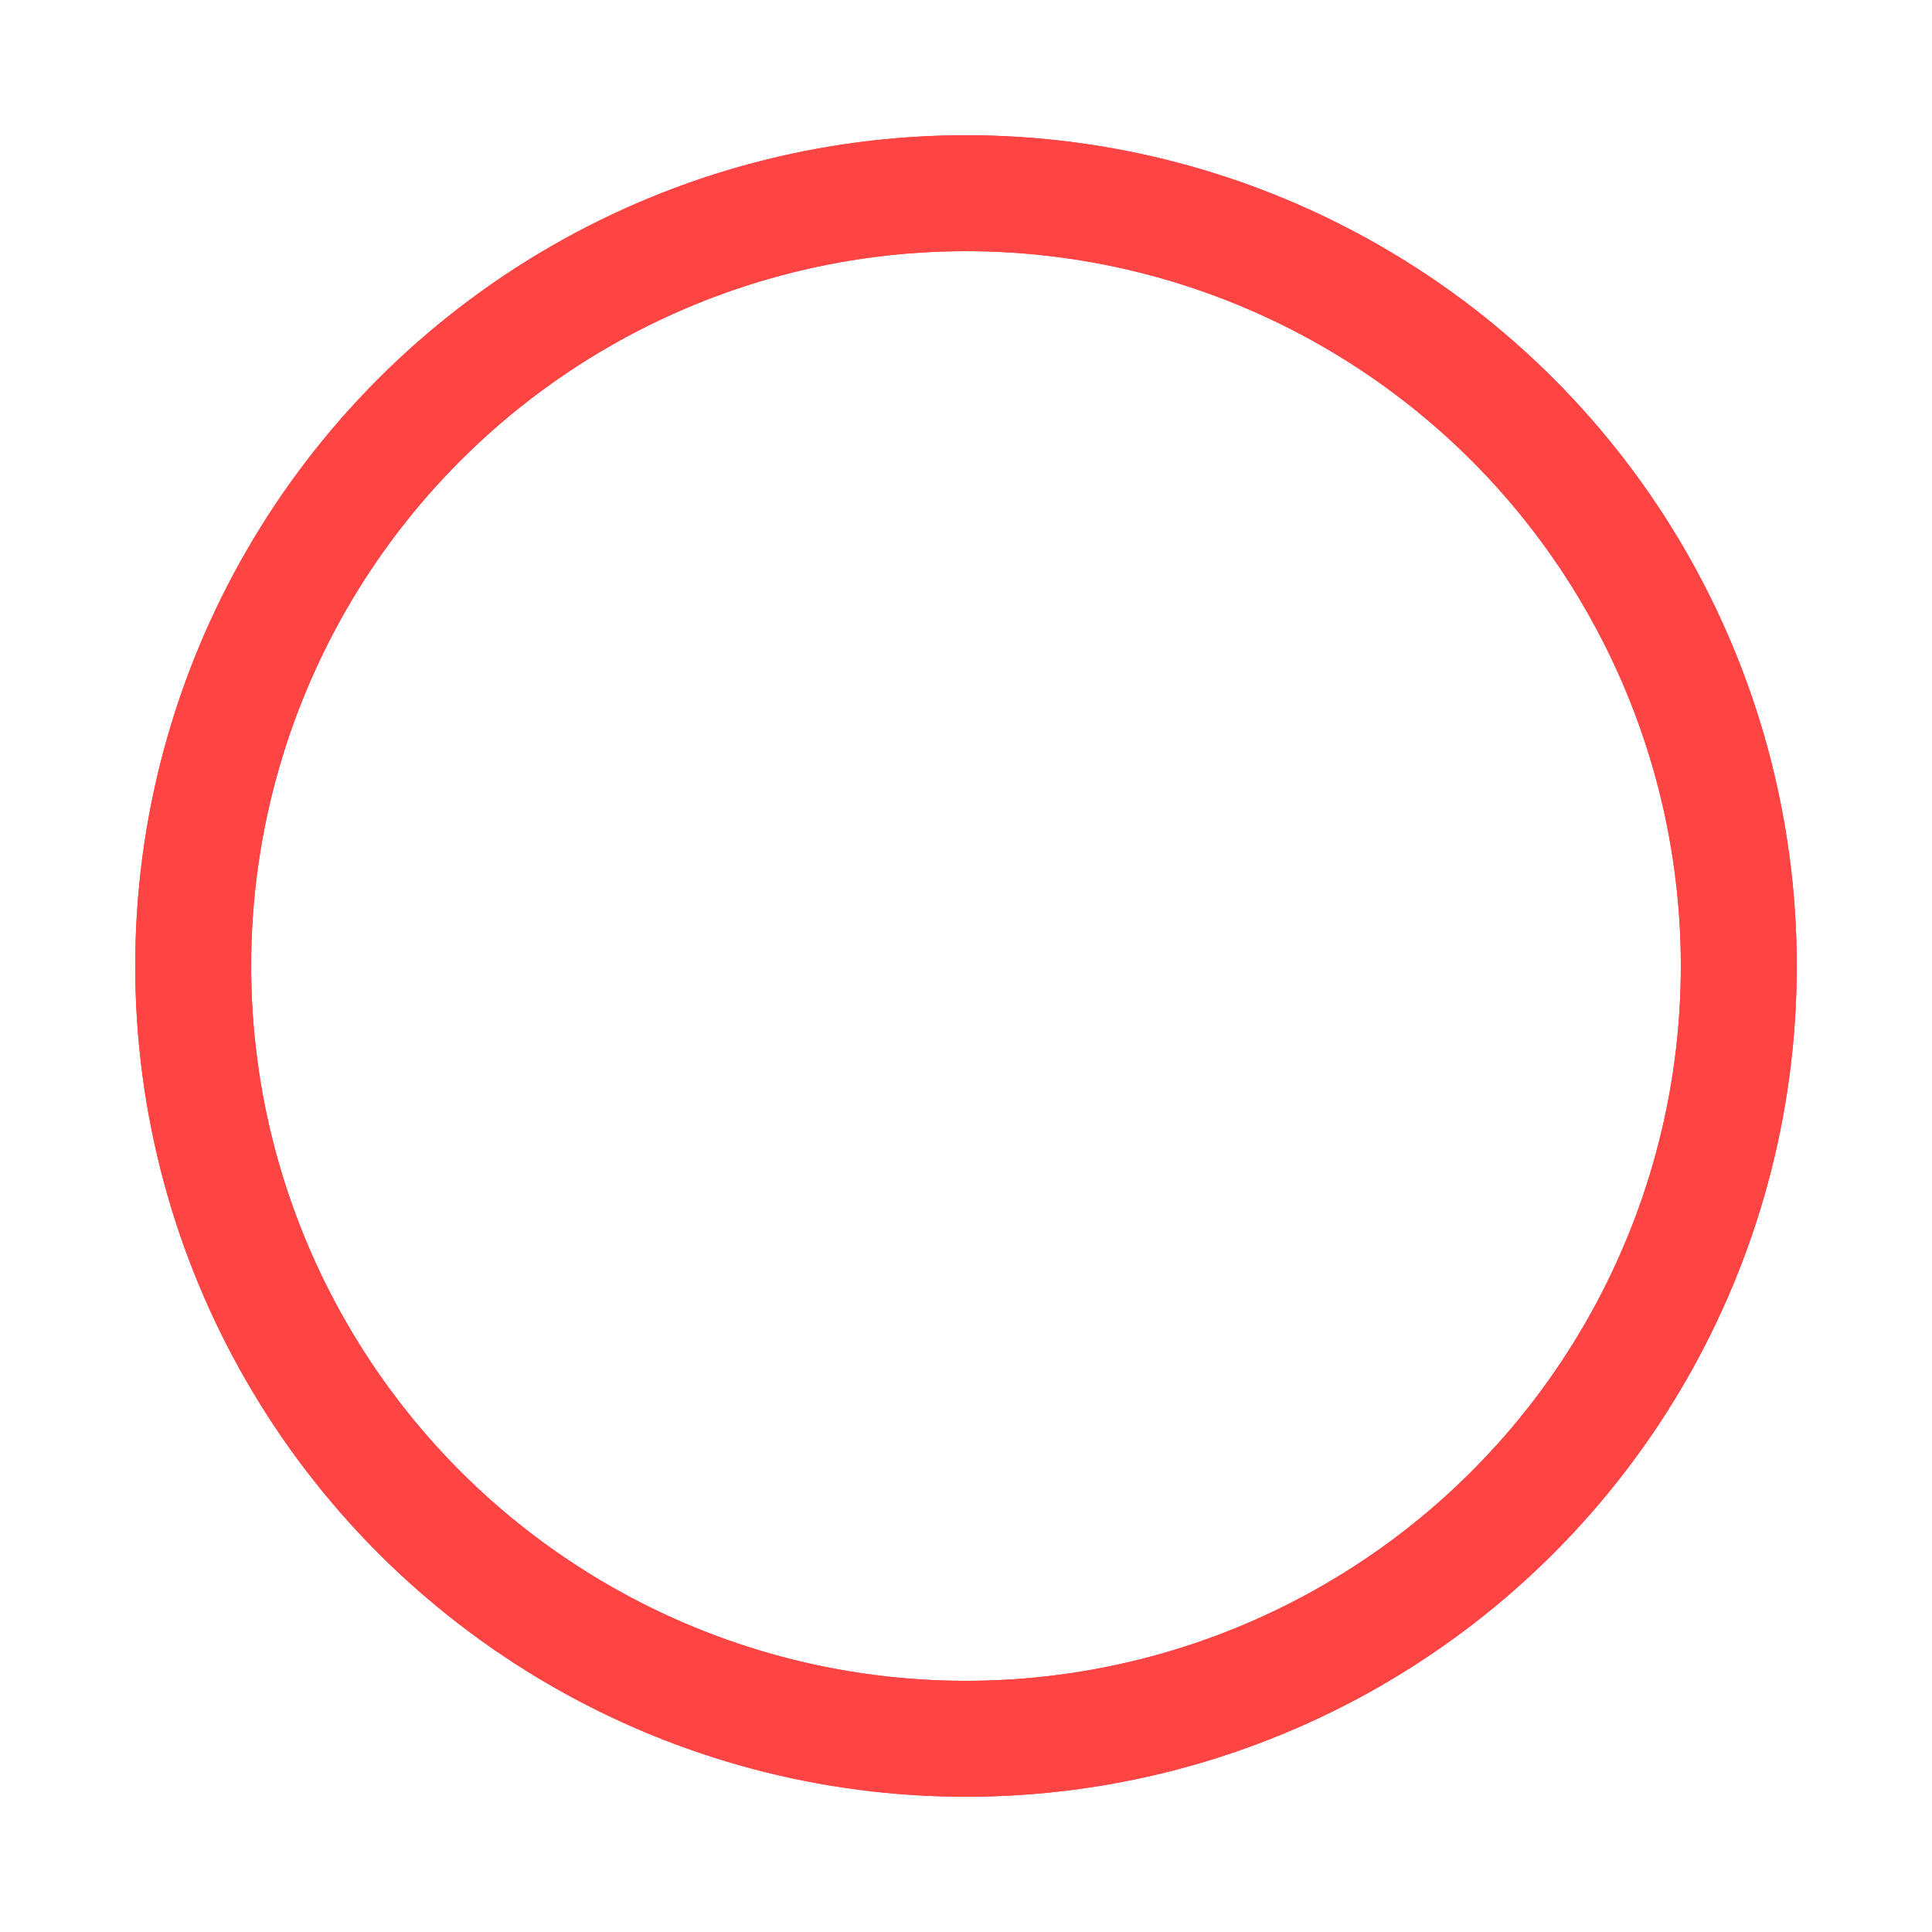 <?xml version="1.0" encoding="UTF-8" standalone="no"?>
<svg
   xmlns:dc="http://purl.org/dc/elements/1.1/"
   xmlns:cc="http://creativecommons.org/ns#"
   xmlns:rdf="http://www.w3.org/1999/02/22-rdf-syntax-ns#"
   xmlns:svg="http://www.w3.org/2000/svg"
   xmlns="http://www.w3.org/2000/svg"
   xmlns:sodipodi="http://sodipodi.sourceforge.net/DTD/sodipodi-0.dtd"
   xmlns:inkscape="http://www.inkscape.org/namespaces/inkscape"
   width="68px"
   height="68px"
   viewBox="0 0 100 100"
   preserveAspectRatio="xMidYMid"
   class="uil-ripple"
   version="1.1"
   id="svg12"
   sodipodi:docname="loader.svg"
   inkscape:version="1.0.1 (3bc2e813f5, 2020-09-07)">
  <defs
     id="defs16" />
  <sodipodi:namedview
     pagecolor="#ffffff"
     bordercolor="#666666"
     borderopacity="1"
     objecttolerance="10"
     gridtolerance="10"
     guidetolerance="10"
     inkscape:pageopacity="0"
     inkscape:pageshadow="2"
     inkscape:window-width="1600"
     inkscape:window-height="873"
     id="namedview14"
     showgrid="false"
     inkscape:zoom="6.6756191"
     inkscape:cx="32.182742"
     inkscape:cy="53.385422"
     inkscape:window-x="0"
     inkscape:window-y="27"
     inkscape:window-maximized="1"
     inkscape:current-layer="svg12"
     inkscape:document-rotation="0" />
  <rect
     x="0"
     y="0"
     width="100"
     height="100"
     fill="none"
     class="bk"
     id="rect2" />
  <g
     id="g6"
     style="fill:none;fill-opacity:1;stroke:#ff4444;stroke-opacity:1">
    <animate
       attributeName="opacity"
       dur="2s"
       repeatCount="indefinite"
       begin="0s"
       keyTimes="0;0.33;1"
       values="1;1;0" />
    <circle
       cx="50"
       cy="50"
       r="40"
       stroke="#e25b1d"
       fill="none"
       stroke-width="6"
       stroke-linecap="round"
       id="circle4"
       style="fill:none;fill-opacity:1;stroke:#ff4444;stroke-opacity:1">
      <animate
         attributeName="r"
         dur="2s"
         repeatCount="indefinite"
         begin="0s"
         keyTimes="0;0.33;1"
         values="0;22;44" />
    </circle>
  </g>
  <g
     id="g10"
     style="stroke:#ff4444;stroke-opacity:1">
    <animate
       attributeName="opacity"
       dur="2s"
       repeatCount="indefinite"
       begin="1s"
       keyTimes="0;0.33;1"
       values="1;1;0" />
    <circle
       cx="50"
       cy="50"
       r="40"
       stroke="#5ce20e"
       fill="none"
       stroke-width="6"
       stroke-linecap="round"
       id="circle8"
       style="stroke:#ff4444;stroke-opacity:1">
      <animate
         attributeName="r"
         dur="2s"
         repeatCount="indefinite"
         begin="1s"
         keyTimes="0;0.33;1"
         values="0;22;44" />
    </circle>
  </g>
</svg>
